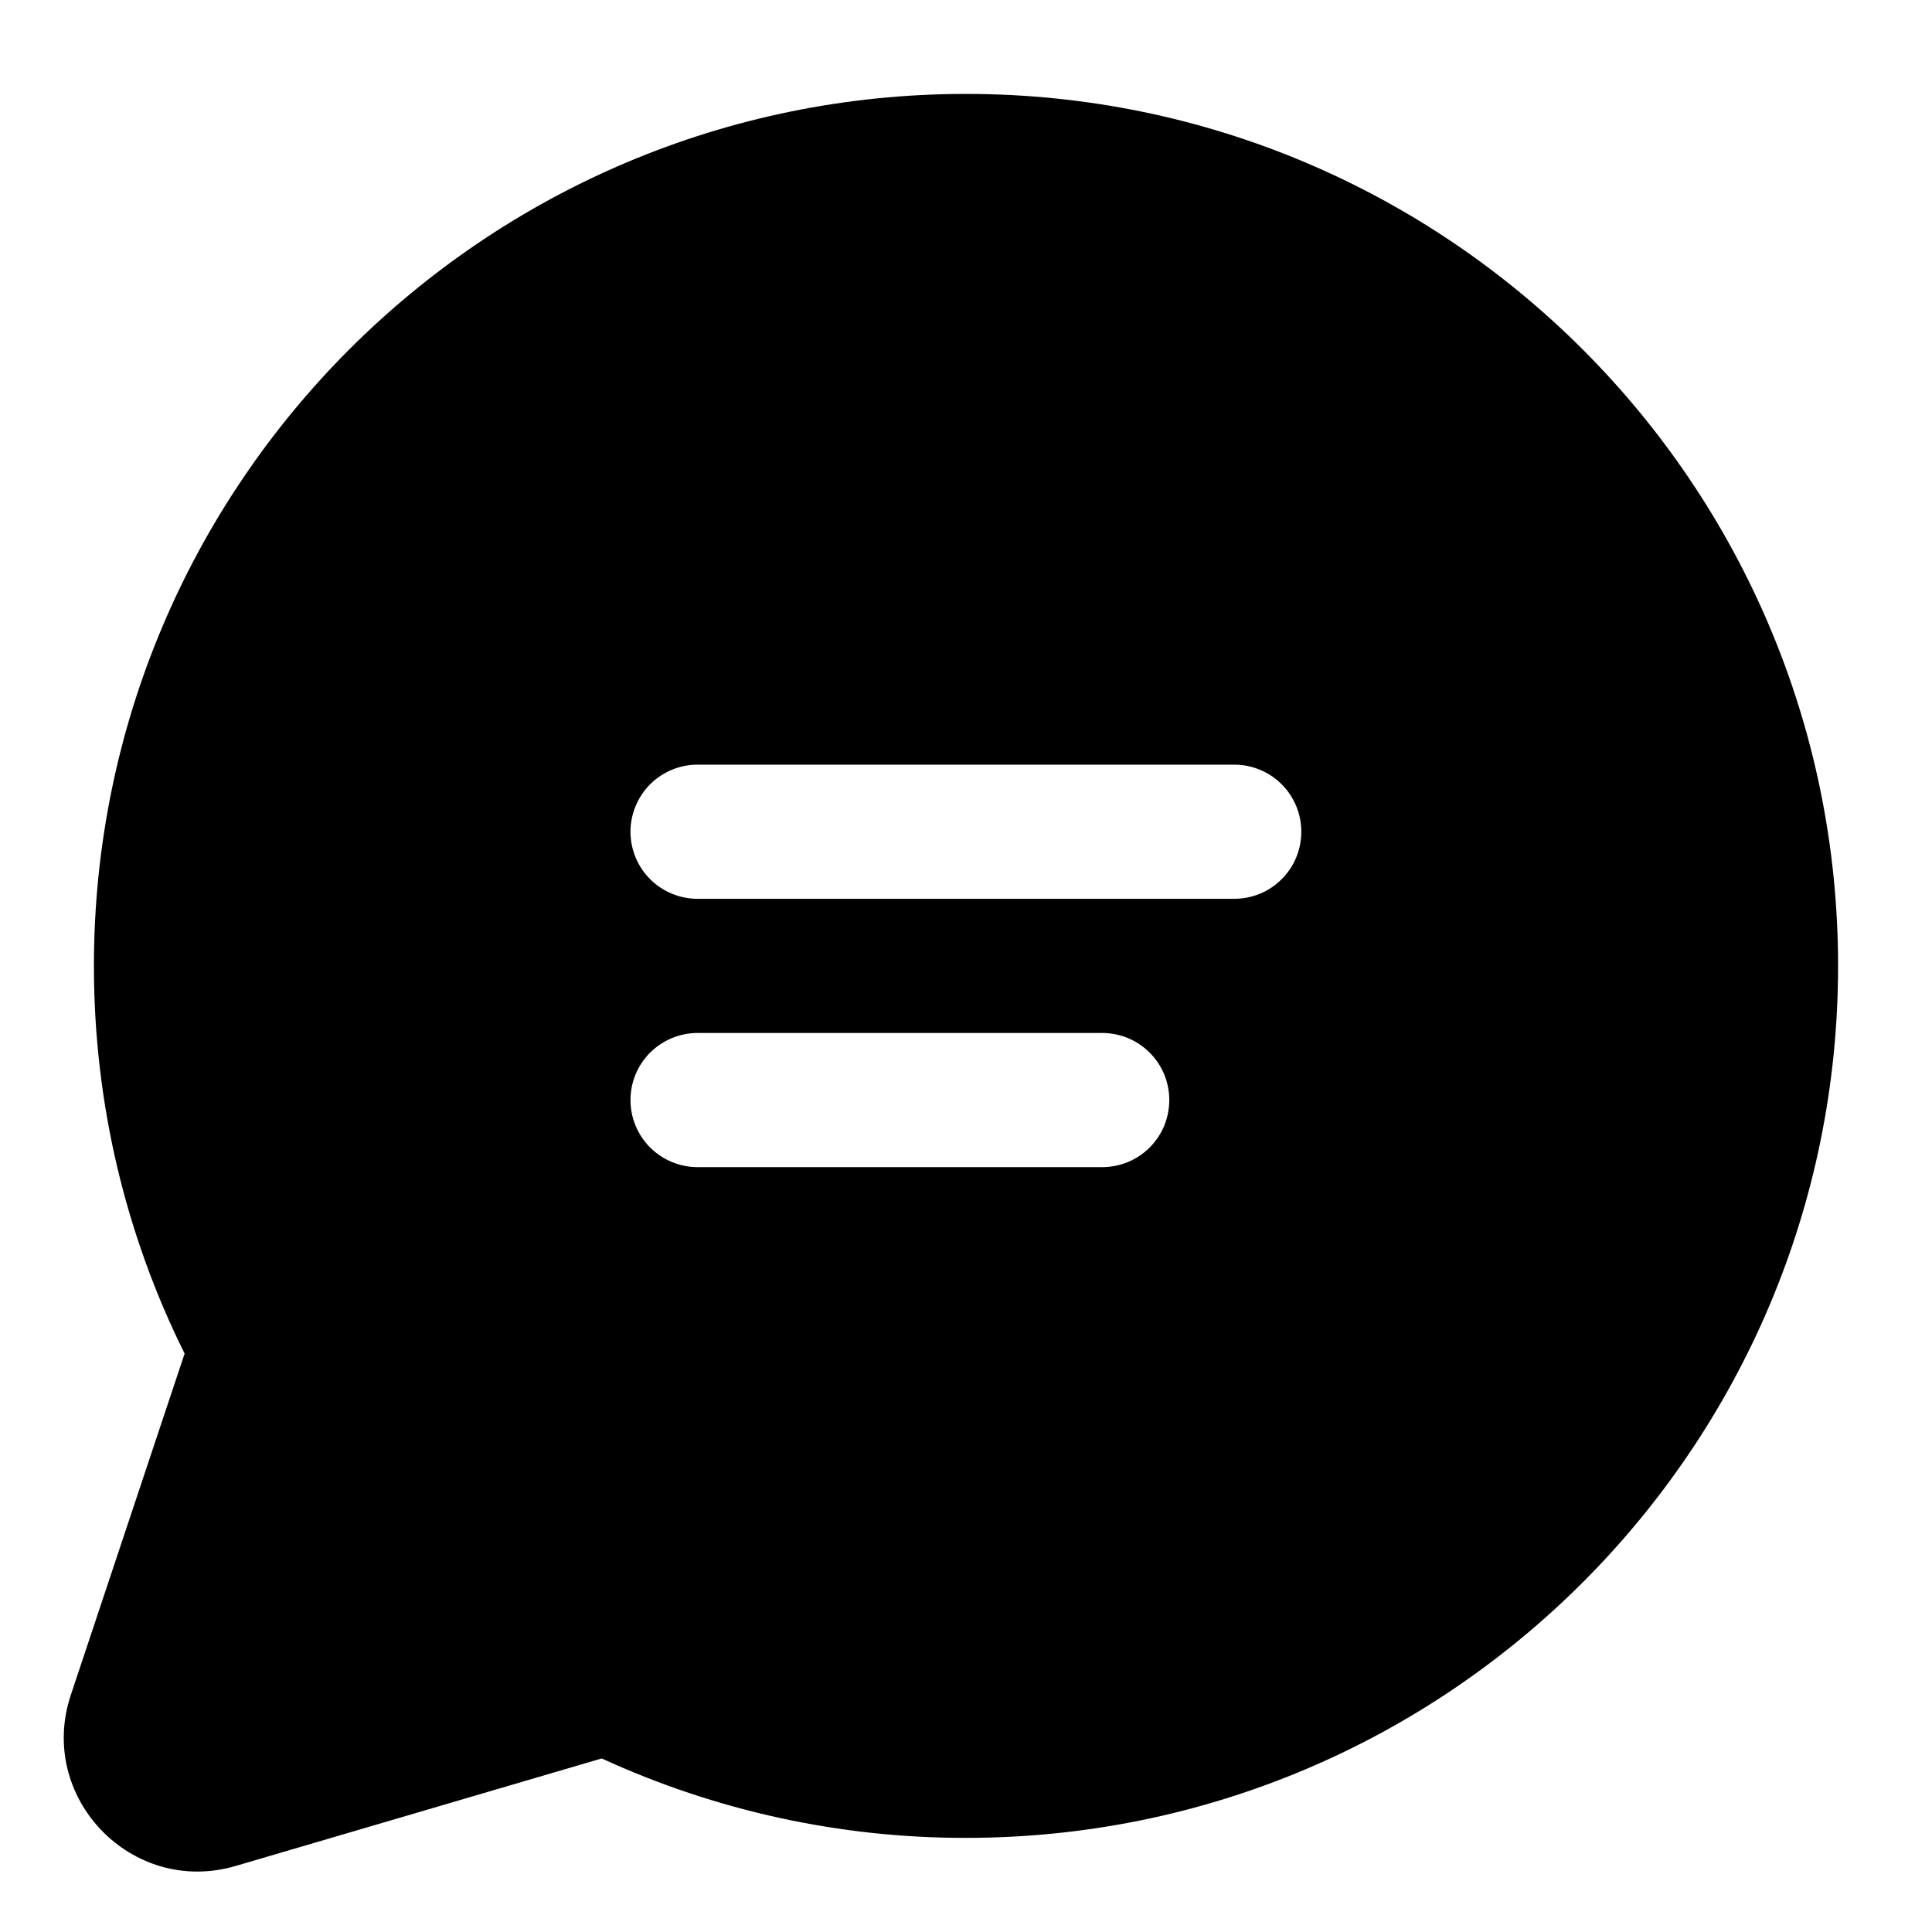<svg width="18" height="18" viewBox="0 0 18 18" fill="none" xmlns="http://www.w3.org/2000/svg">
<path d="M9 0.875C4.513 0.875 0.875 4.513 0.875 8.999C0.875 10.296 1.179 11.523 1.72 12.611L0.66 15.791C0.341 16.748 1.23 17.67 2.198 17.384L5.606 16.383C6.671 16.872 7.829 17.125 9 17.123C13.487 17.123 17.125 13.486 17.125 8.999C17.125 4.513 13.486 0.875 9 0.875ZM5.874 7.749C5.874 7.584 5.94 7.425 6.057 7.307C6.175 7.19 6.334 7.124 6.499 7.124H11.499C11.665 7.124 11.824 7.19 11.941 7.307C12.059 7.425 12.124 7.584 12.124 7.749C12.124 7.915 12.059 8.074 11.941 8.191C11.824 8.309 11.665 8.374 11.499 8.374H6.499C6.334 8.374 6.175 8.309 6.057 8.191C5.94 8.074 5.874 7.915 5.874 7.749ZM6.499 9.624H10.249C10.333 9.622 10.416 9.636 10.495 9.666C10.573 9.696 10.644 9.742 10.704 9.8C10.764 9.858 10.812 9.928 10.845 10.005C10.877 10.082 10.894 10.165 10.894 10.249C10.894 10.333 10.877 10.416 10.845 10.493C10.812 10.57 10.764 10.64 10.704 10.698C10.644 10.756 10.573 10.802 10.495 10.832C10.416 10.862 10.333 10.876 10.249 10.874H6.499C6.334 10.874 6.175 10.808 6.057 10.691C5.94 10.573 5.874 10.415 5.874 10.249C5.874 10.083 5.94 9.924 6.057 9.807C6.175 9.69 6.334 9.624 6.499 9.624V9.624Z" fill="black"/>
</svg>
